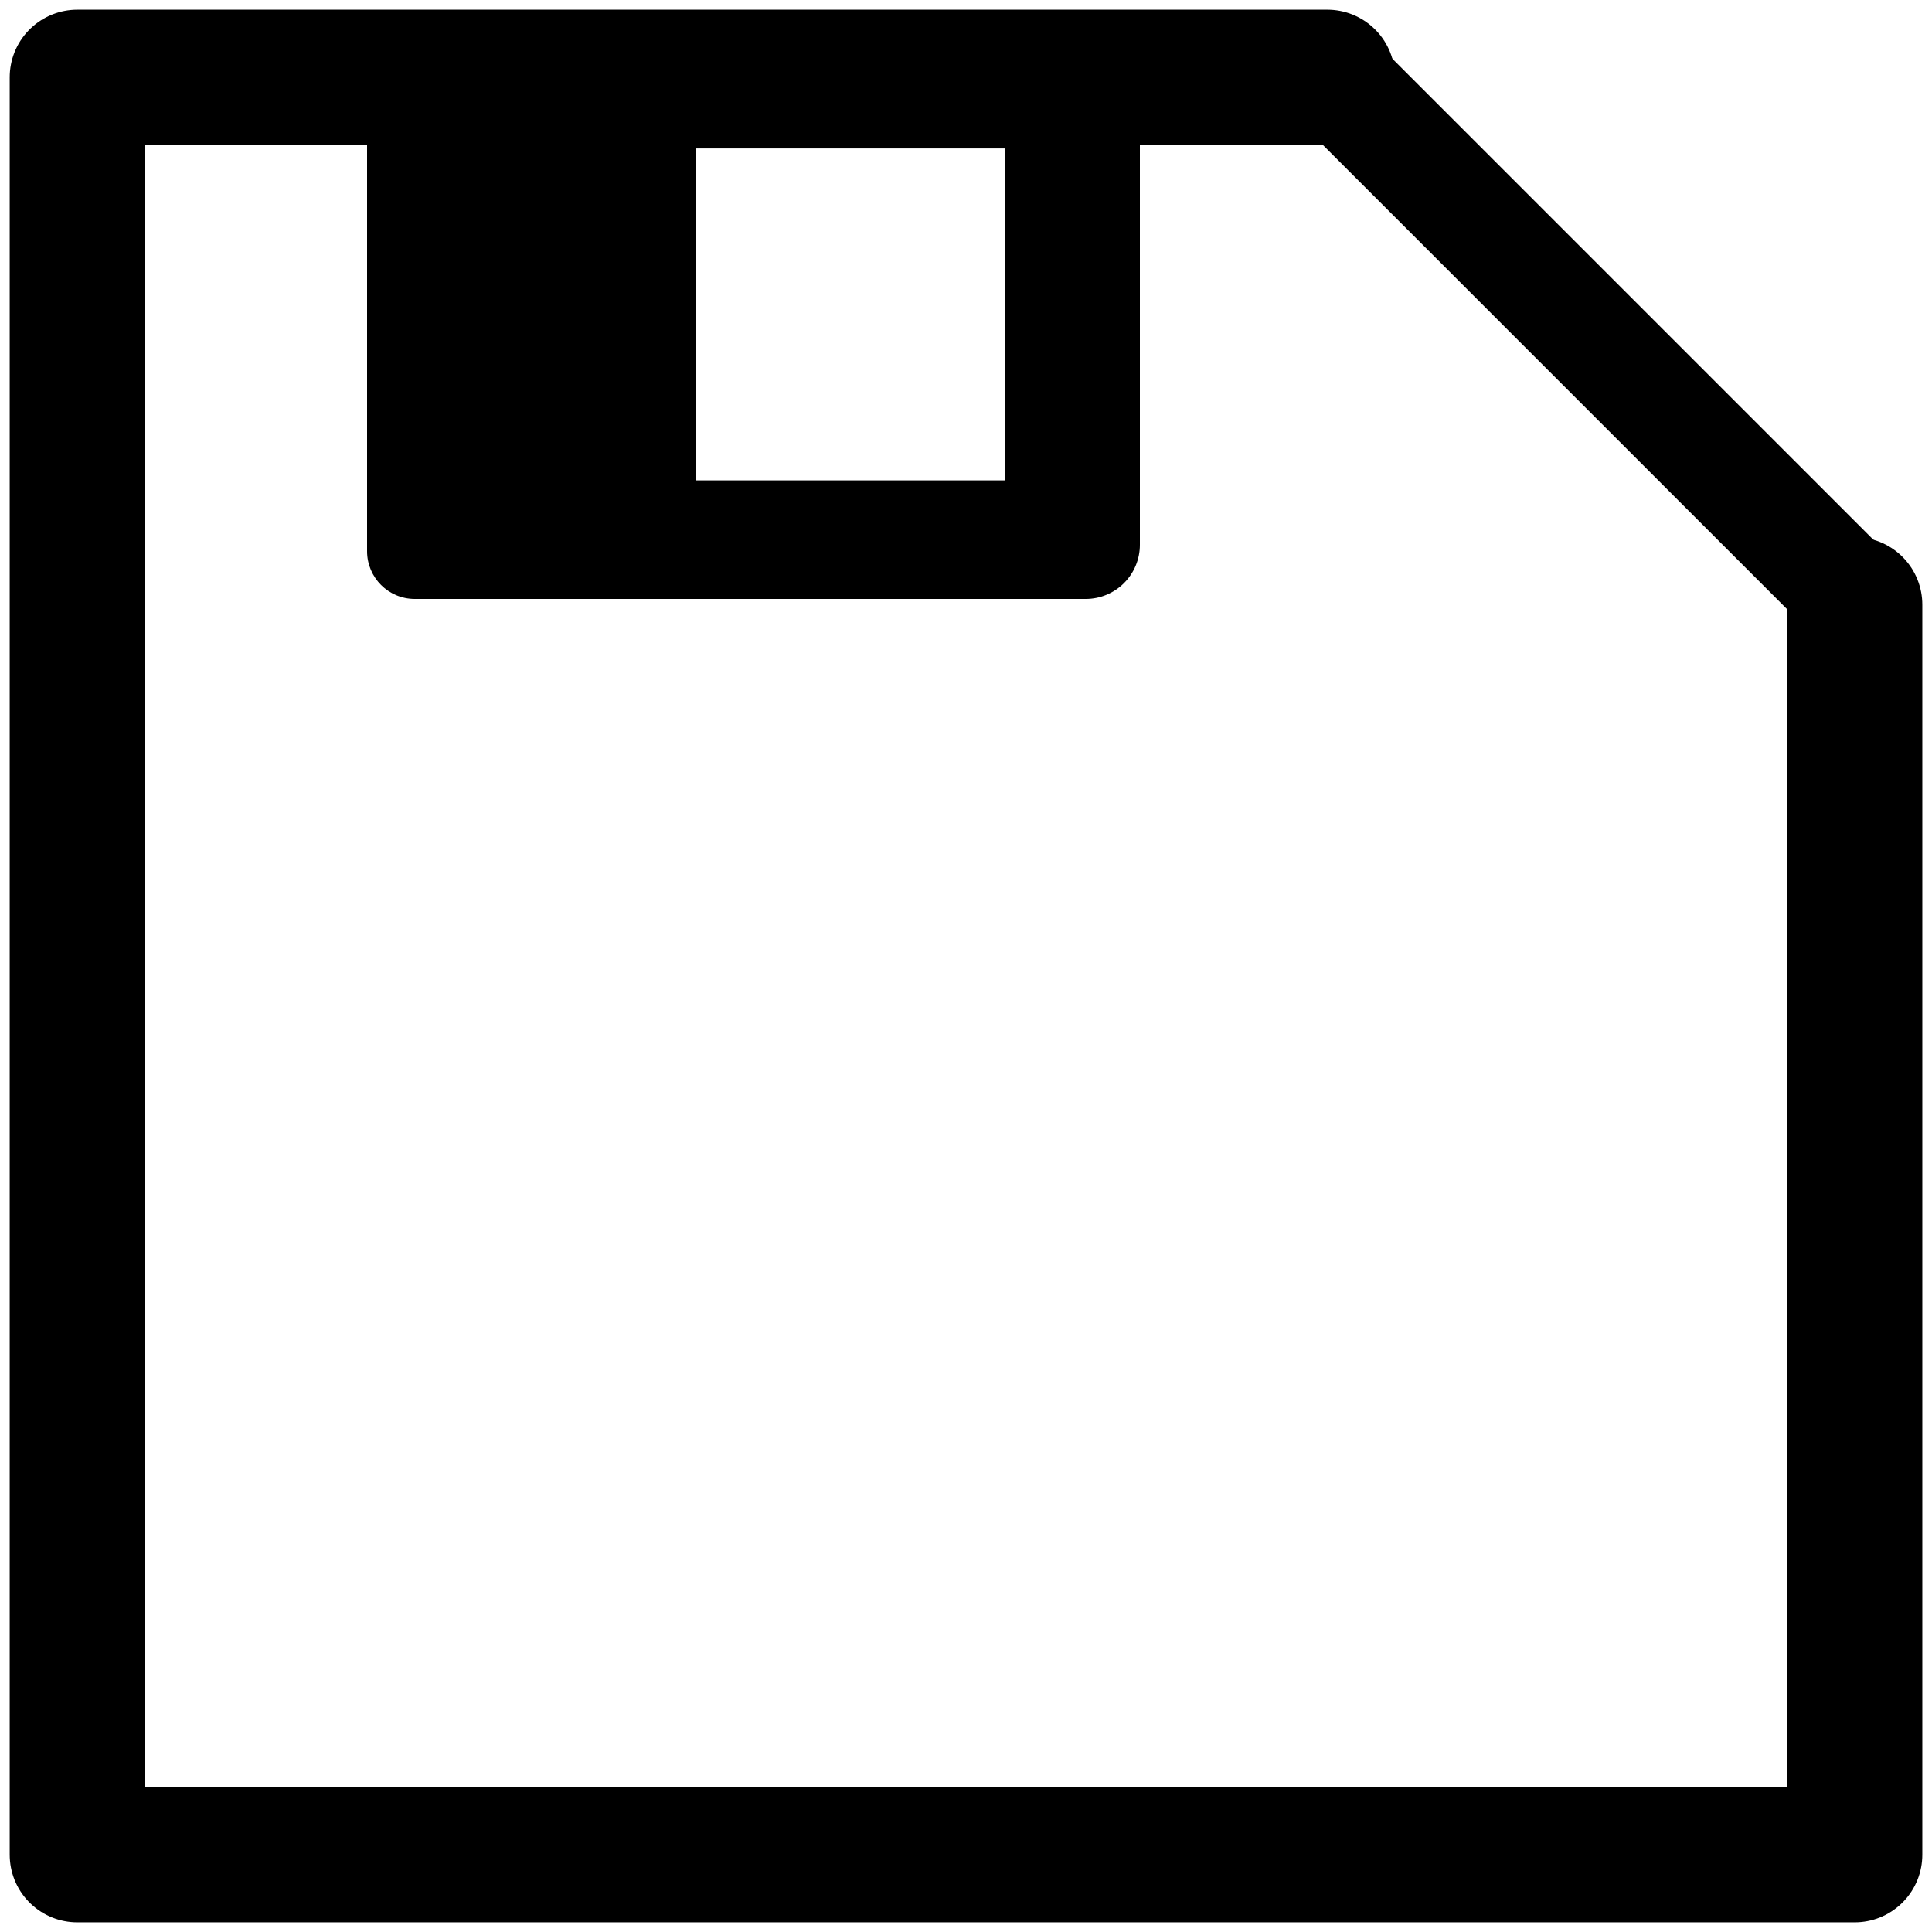<?xml version="1.0" encoding="UTF-8" standalone="no"?>
<!DOCTYPE svg PUBLIC "-//W3C//DTD SVG 1.1//EN" "http://www.w3.org/Graphics/SVG/1.1/DTD/svg11.dtd">
<svg width="100%" height="100%" viewBox="0 0 100 100" version="1.1" xmlns="http://www.w3.org/2000/svg" xmlns:xlink="http://www.w3.org/1999/xlink" xml:space="preserve" xmlns:serif="http://www.serif.com/" style="fill-rule:evenodd;clip-rule:evenodd;stroke-linecap:round;stroke-linejoin:round;stroke-miterlimit:1.5;">
    <g transform="matrix(1.011,0,0,1.011,-1.055,-0.044)">
        <path d="M96,31L96,95L5,95L5,4L69,4" style="fill:none;stroke:black;stroke-width:6.92px;"/>
    </g>
    <g transform="matrix(1.114,0.114,0.114,1.114,-14.864,-7.864)">
        <path d="M75,3L97,25" style="fill:none;stroke:black;stroke-width:5.7px;"/>
    </g>
    <path d="M59,4L19,4L19,28.531C19,29.895 20.105,31 21.469,31L56.197,31C56.94,31 57.653,30.705 58.179,30.179C58.705,29.653 59,28.94 59,28.197C59,21.288 59,4 59,4ZM52,7.682L36,7.682L36,24.864L52,24.864L52,7.682Z"/>
</svg>
